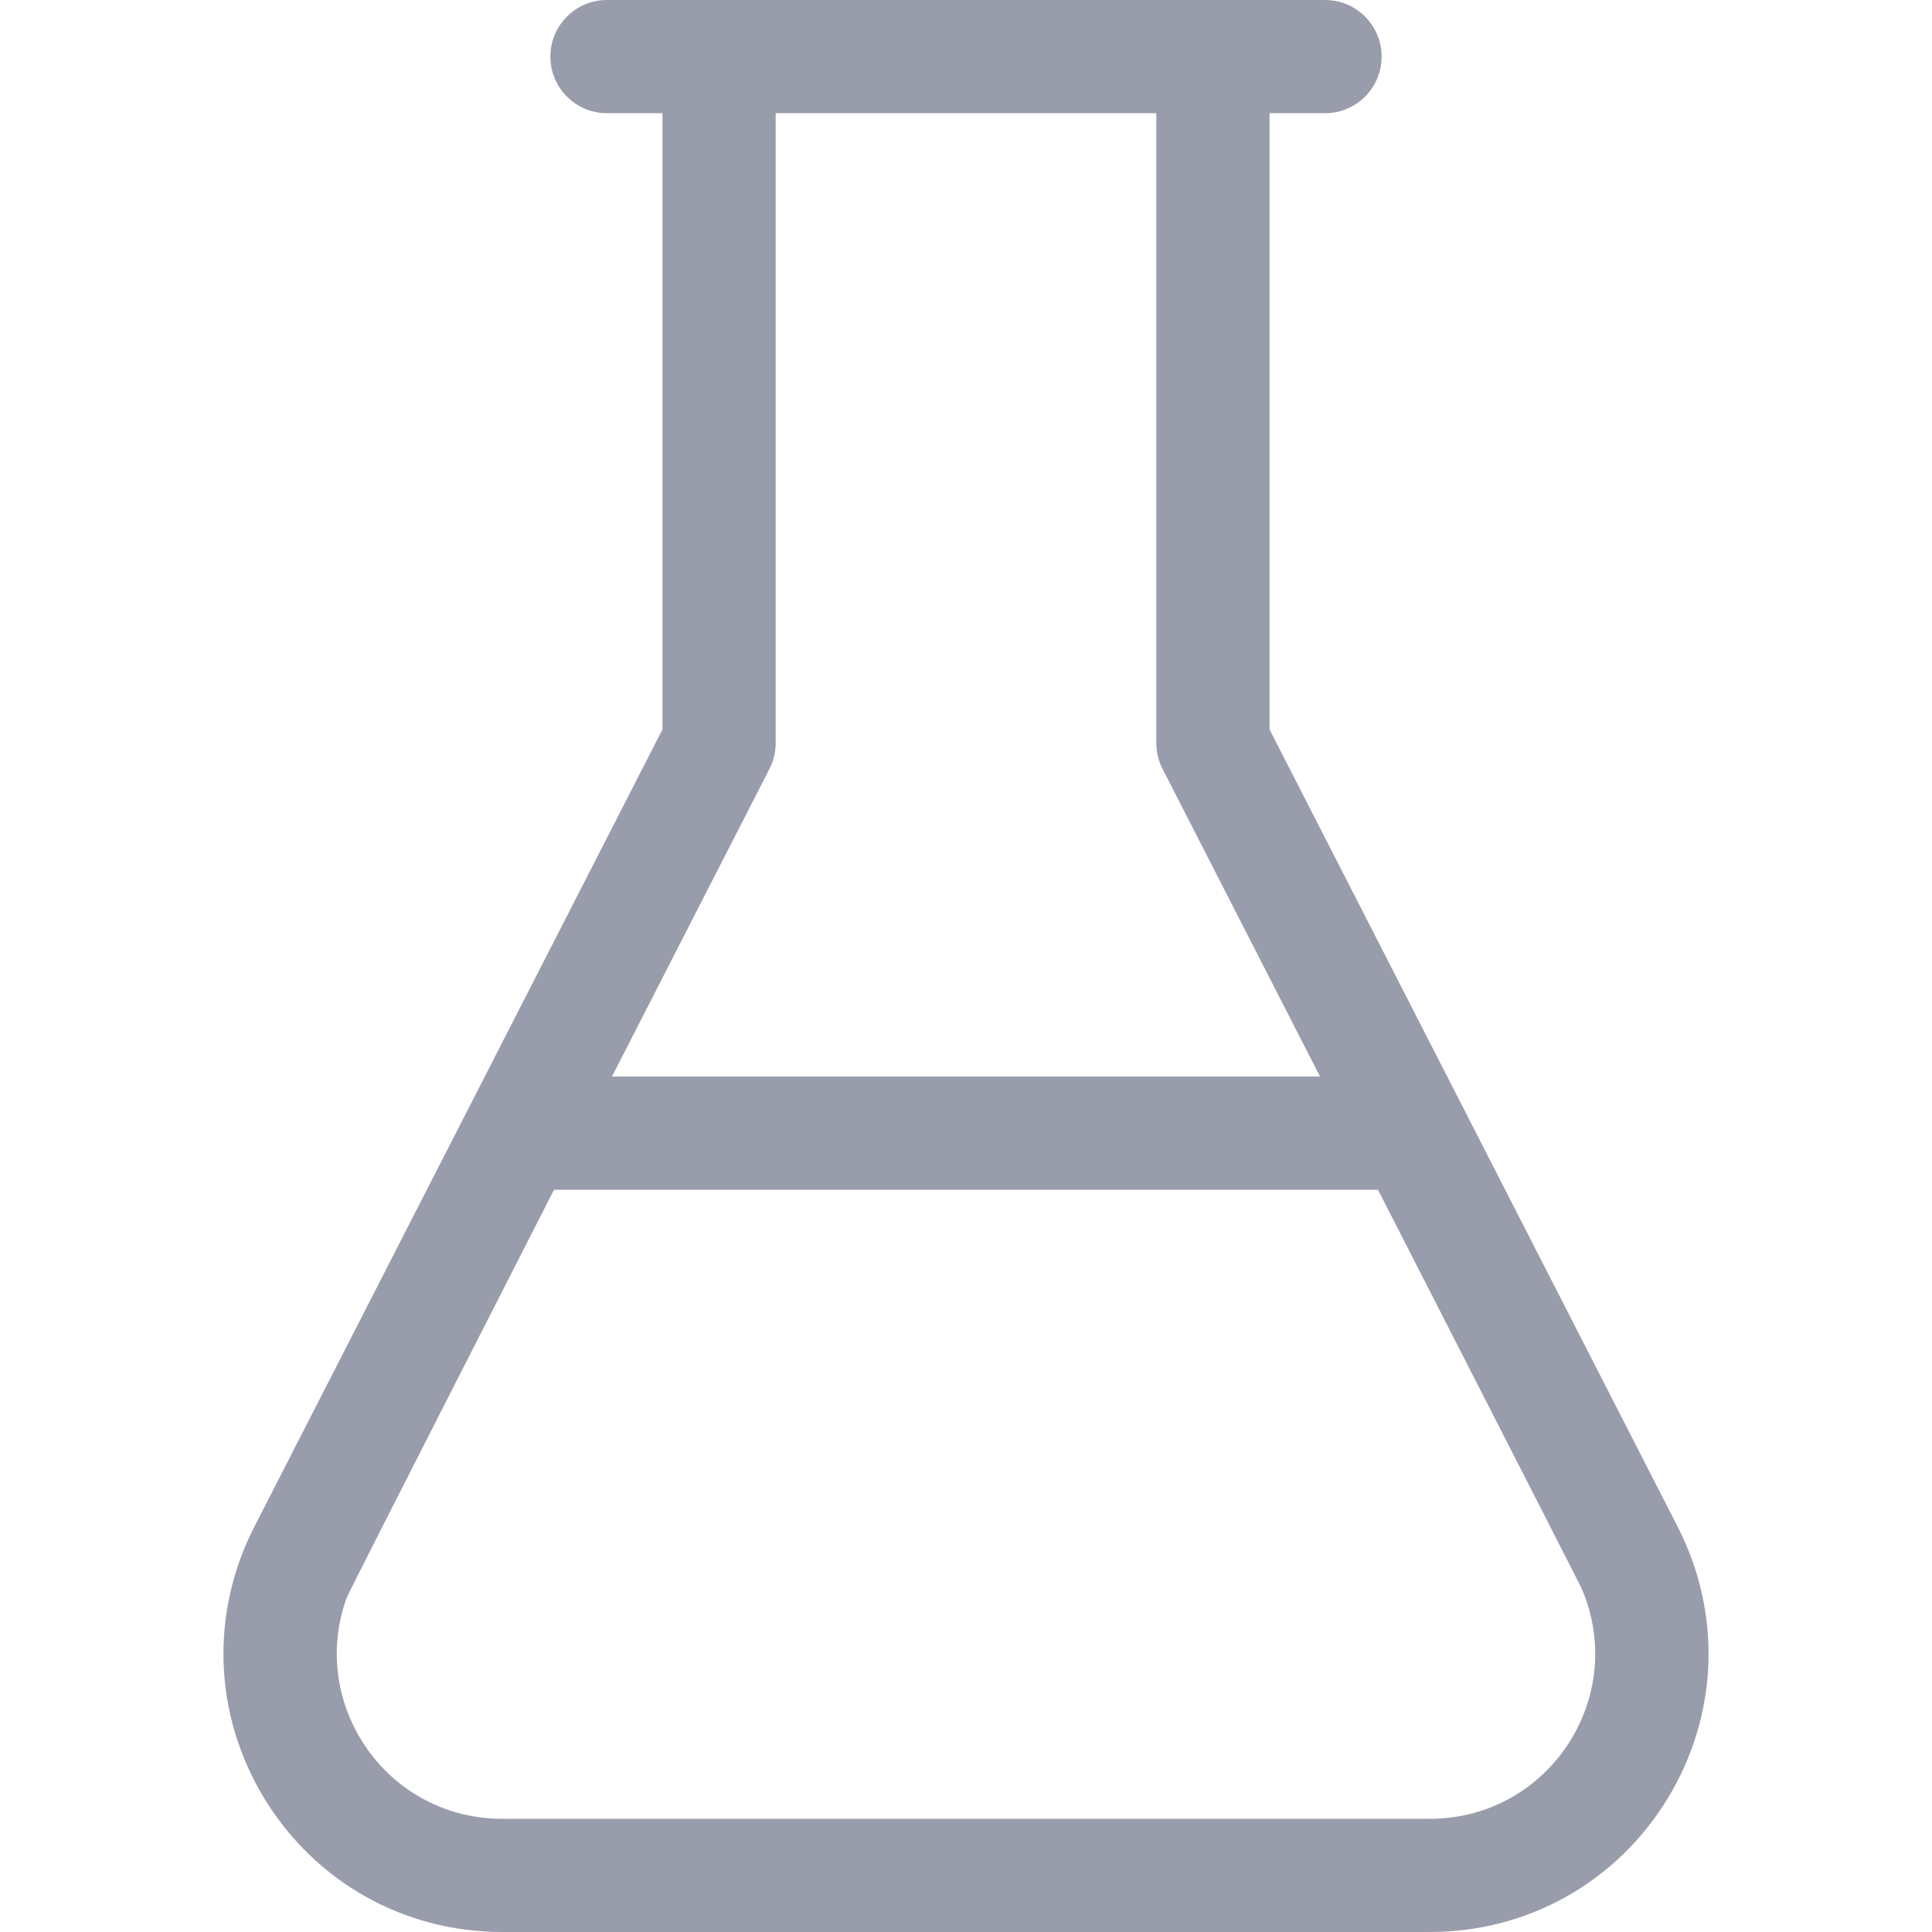 <svg id="Capa_1" enable-background="new 0 0 512 512" style="fill:#999caa;" viewBox="0 0 512 512" xmlns="http://www.w3.org/2000/svg"><path d="m444.609 404.627-108.171-211.322v-163.305h14.707c8.284 0 15-6.716 15-15s-6.716-15-15-15h-190.29c-8.284 0-15 6.716-15 15s6.716 15 15 15h14.707v163.305l-108.171 211.323c-11.799 23.05-10.777 50 2.732 72.092 13.509 22.091 37.033 35.28 62.928 35.28h245.898c25.895 0 49.419-13.189 62.928-35.28 13.51-22.092 14.531-49.042 2.732-72.093zm-240.694-200.871c1.083-2.116 1.647-4.458 1.647-6.835v-166.921h100.875v166.921c0 2.376.564 4.719 1.647 6.835l41.738 81.539h-187.645zm175.034 278.244h-245.898c-15.362 0-29.319-7.825-37.334-20.931-4.509-7.373-6.673-15.657-6.458-23.929.12-4.595.974-9.187 2.568-13.616.638-1.772 54.993-108.229 54.993-108.229h218.36s53.57 104.72 53.948 105.592c2.269 5.229 3.47 10.738 3.613 16.253.215 8.272-1.949 16.556-6.458 23.929-8.014 13.106-21.971 20.931-37.334 20.931z"/></svg>